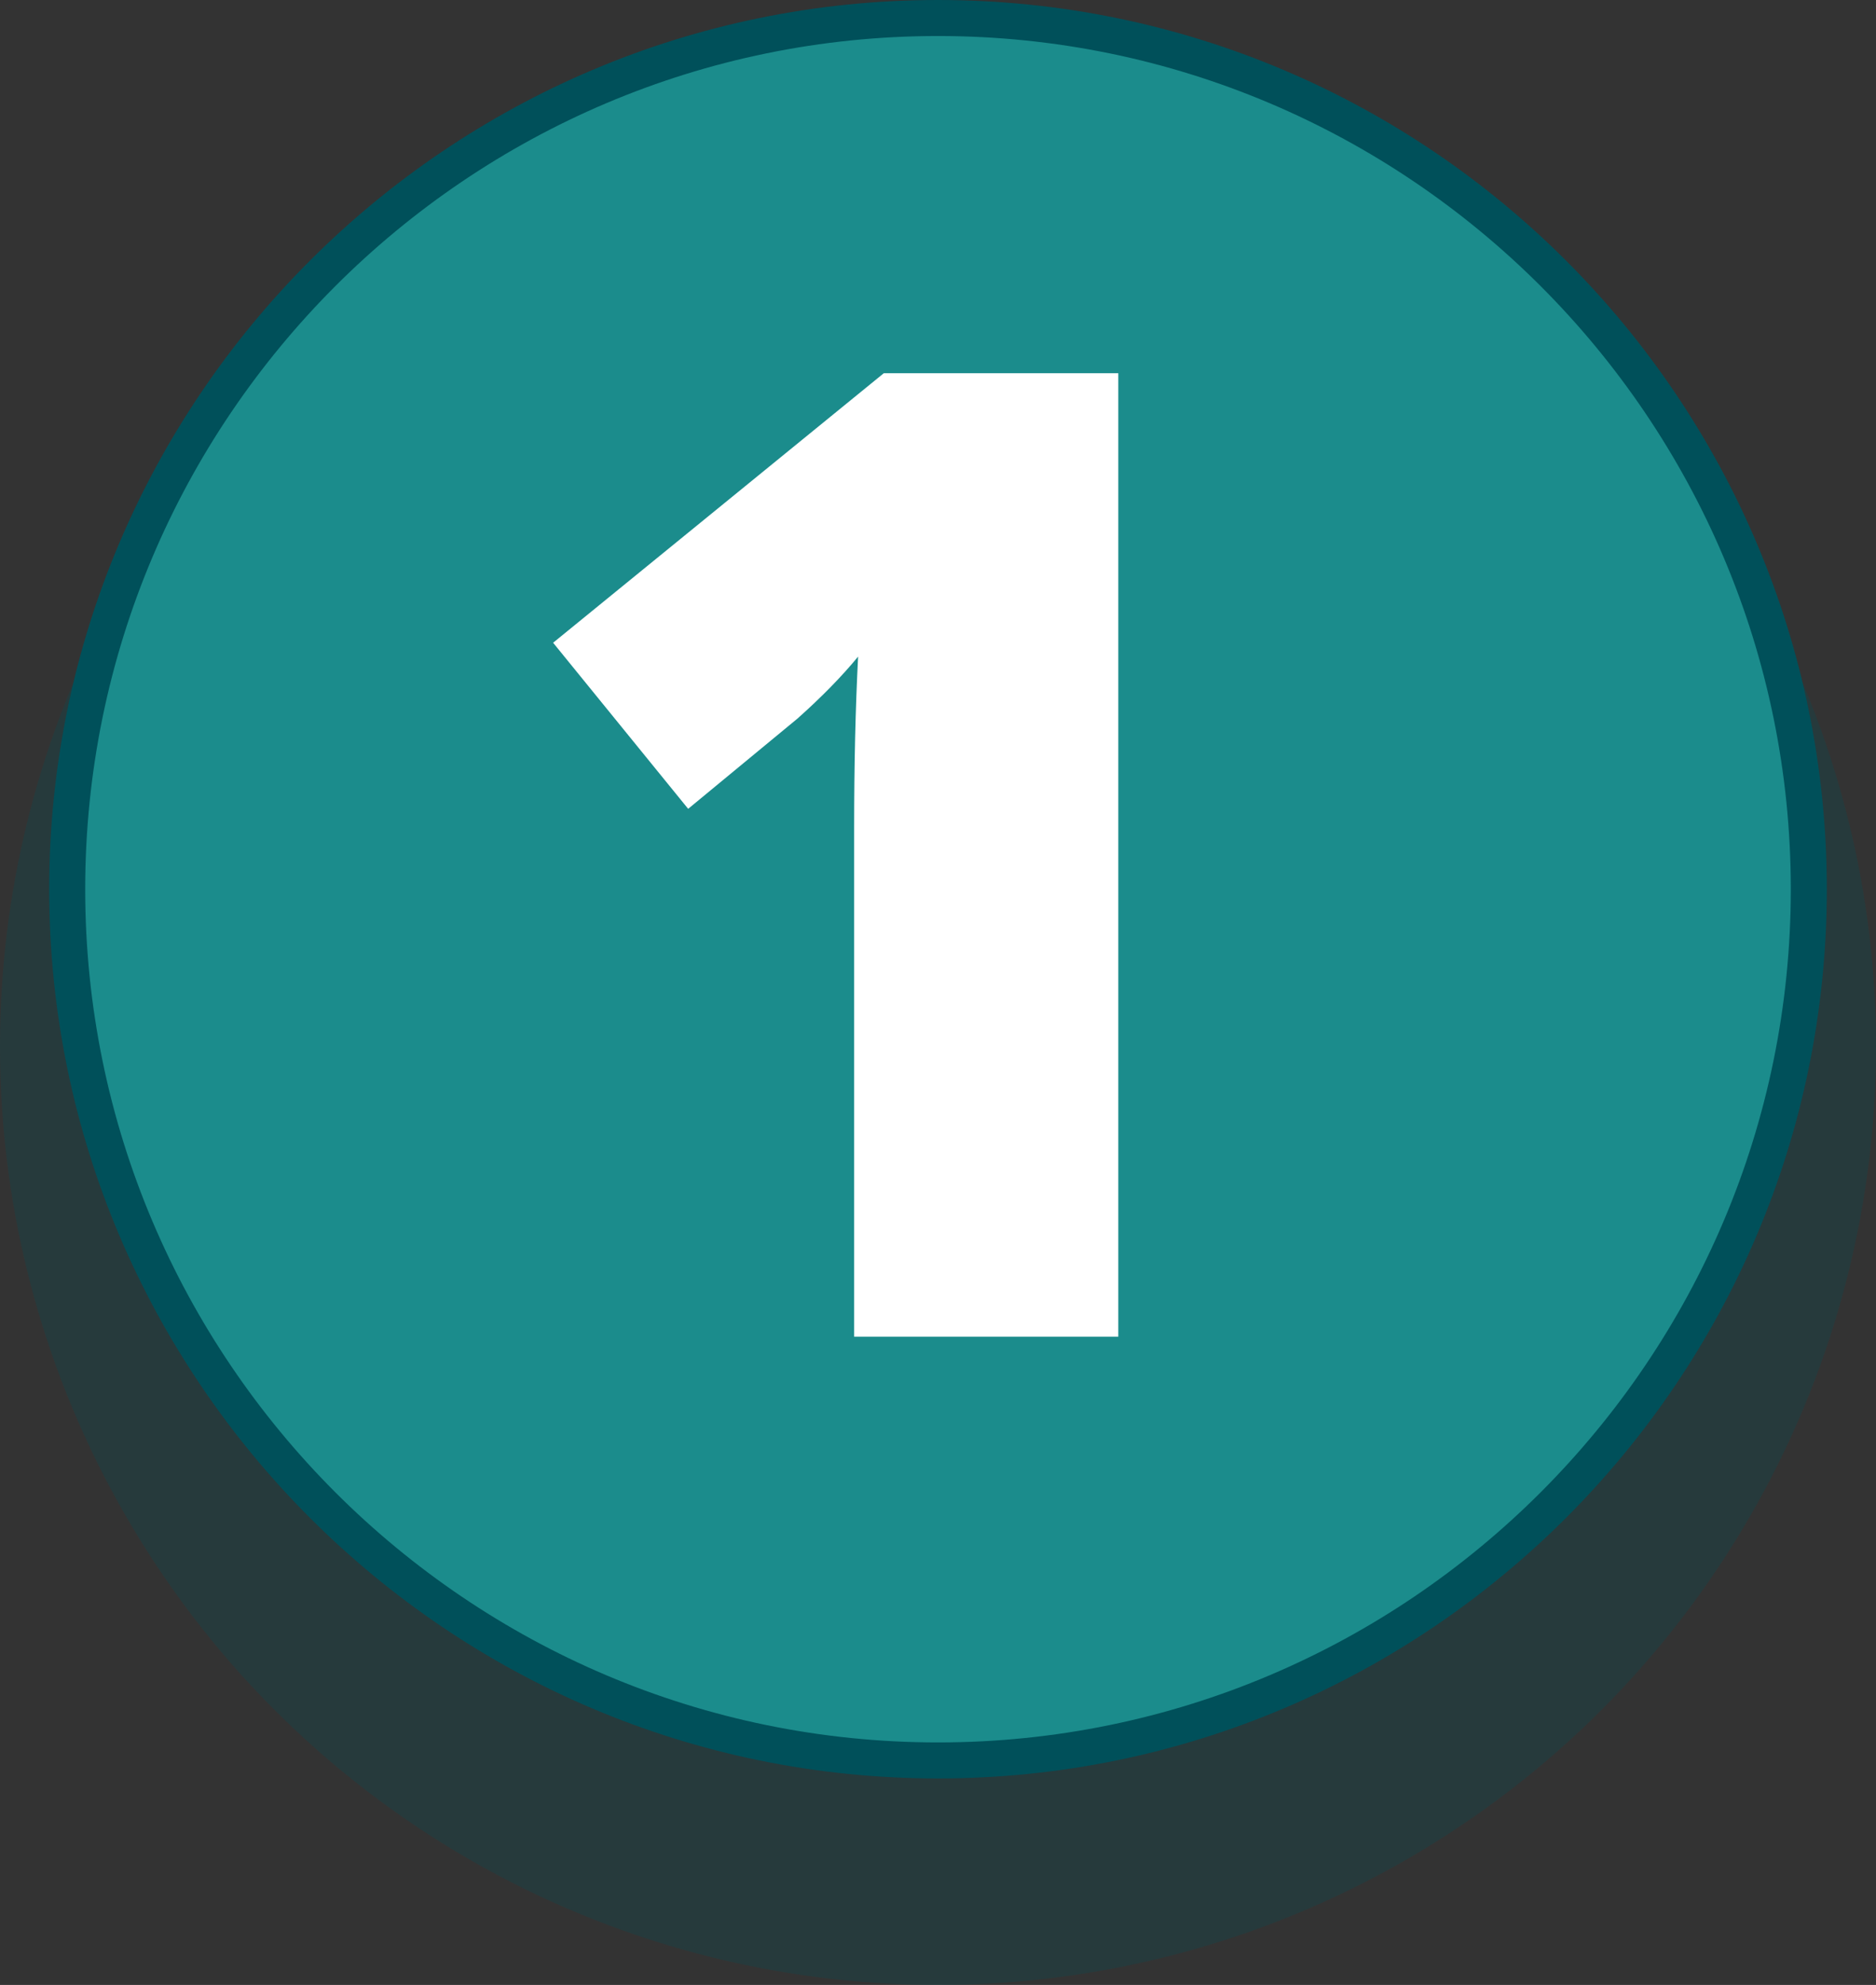<?xml version="1.0" encoding="UTF-8"?><svg id="Layer_1" xmlns="http://www.w3.org/2000/svg" viewBox="0 0 104.216 110.217"><rect x="0" y="0" width="104.216" height="110.217" fill="#333333" stroke="none"/><defs><style>.cls-1{fill:#fff;}.cls-2{opacity:.25;}.cls-2,.cls-3{fill:#00505a;}.cls-4{fill:#1b8c8c;}</style></defs><circle class="cls-2" cx="52.108" cy="58.109" r="52.108"/><g><g><circle class="cls-4" cx="52.108" cy="49.375" r="48.375"/><path class="cls-1" d="m62.124,74.221h-14.674v-28.322c0-3.439.073-6.587.22-9.441-.903,1.098-2.025,2.245-3.367,3.44l-6.074,5.013-7.502-9.222,18.37-14.966h13.027v53.498Z"/></g><path class="cls-3" d="m52.108,98.75c-27.226,0-49.375-22.149-49.375-49.375S24.883,0,52.108,0s49.375,22.149,49.375,49.375-22.149,49.375-49.375,49.375Zm0-96.75C25.985,2,4.733,23.252,4.733,49.375s21.252,47.375,47.375,47.375,47.375-21.252,47.375-47.375S78.231,2,52.108,2Z"/></g></svg>